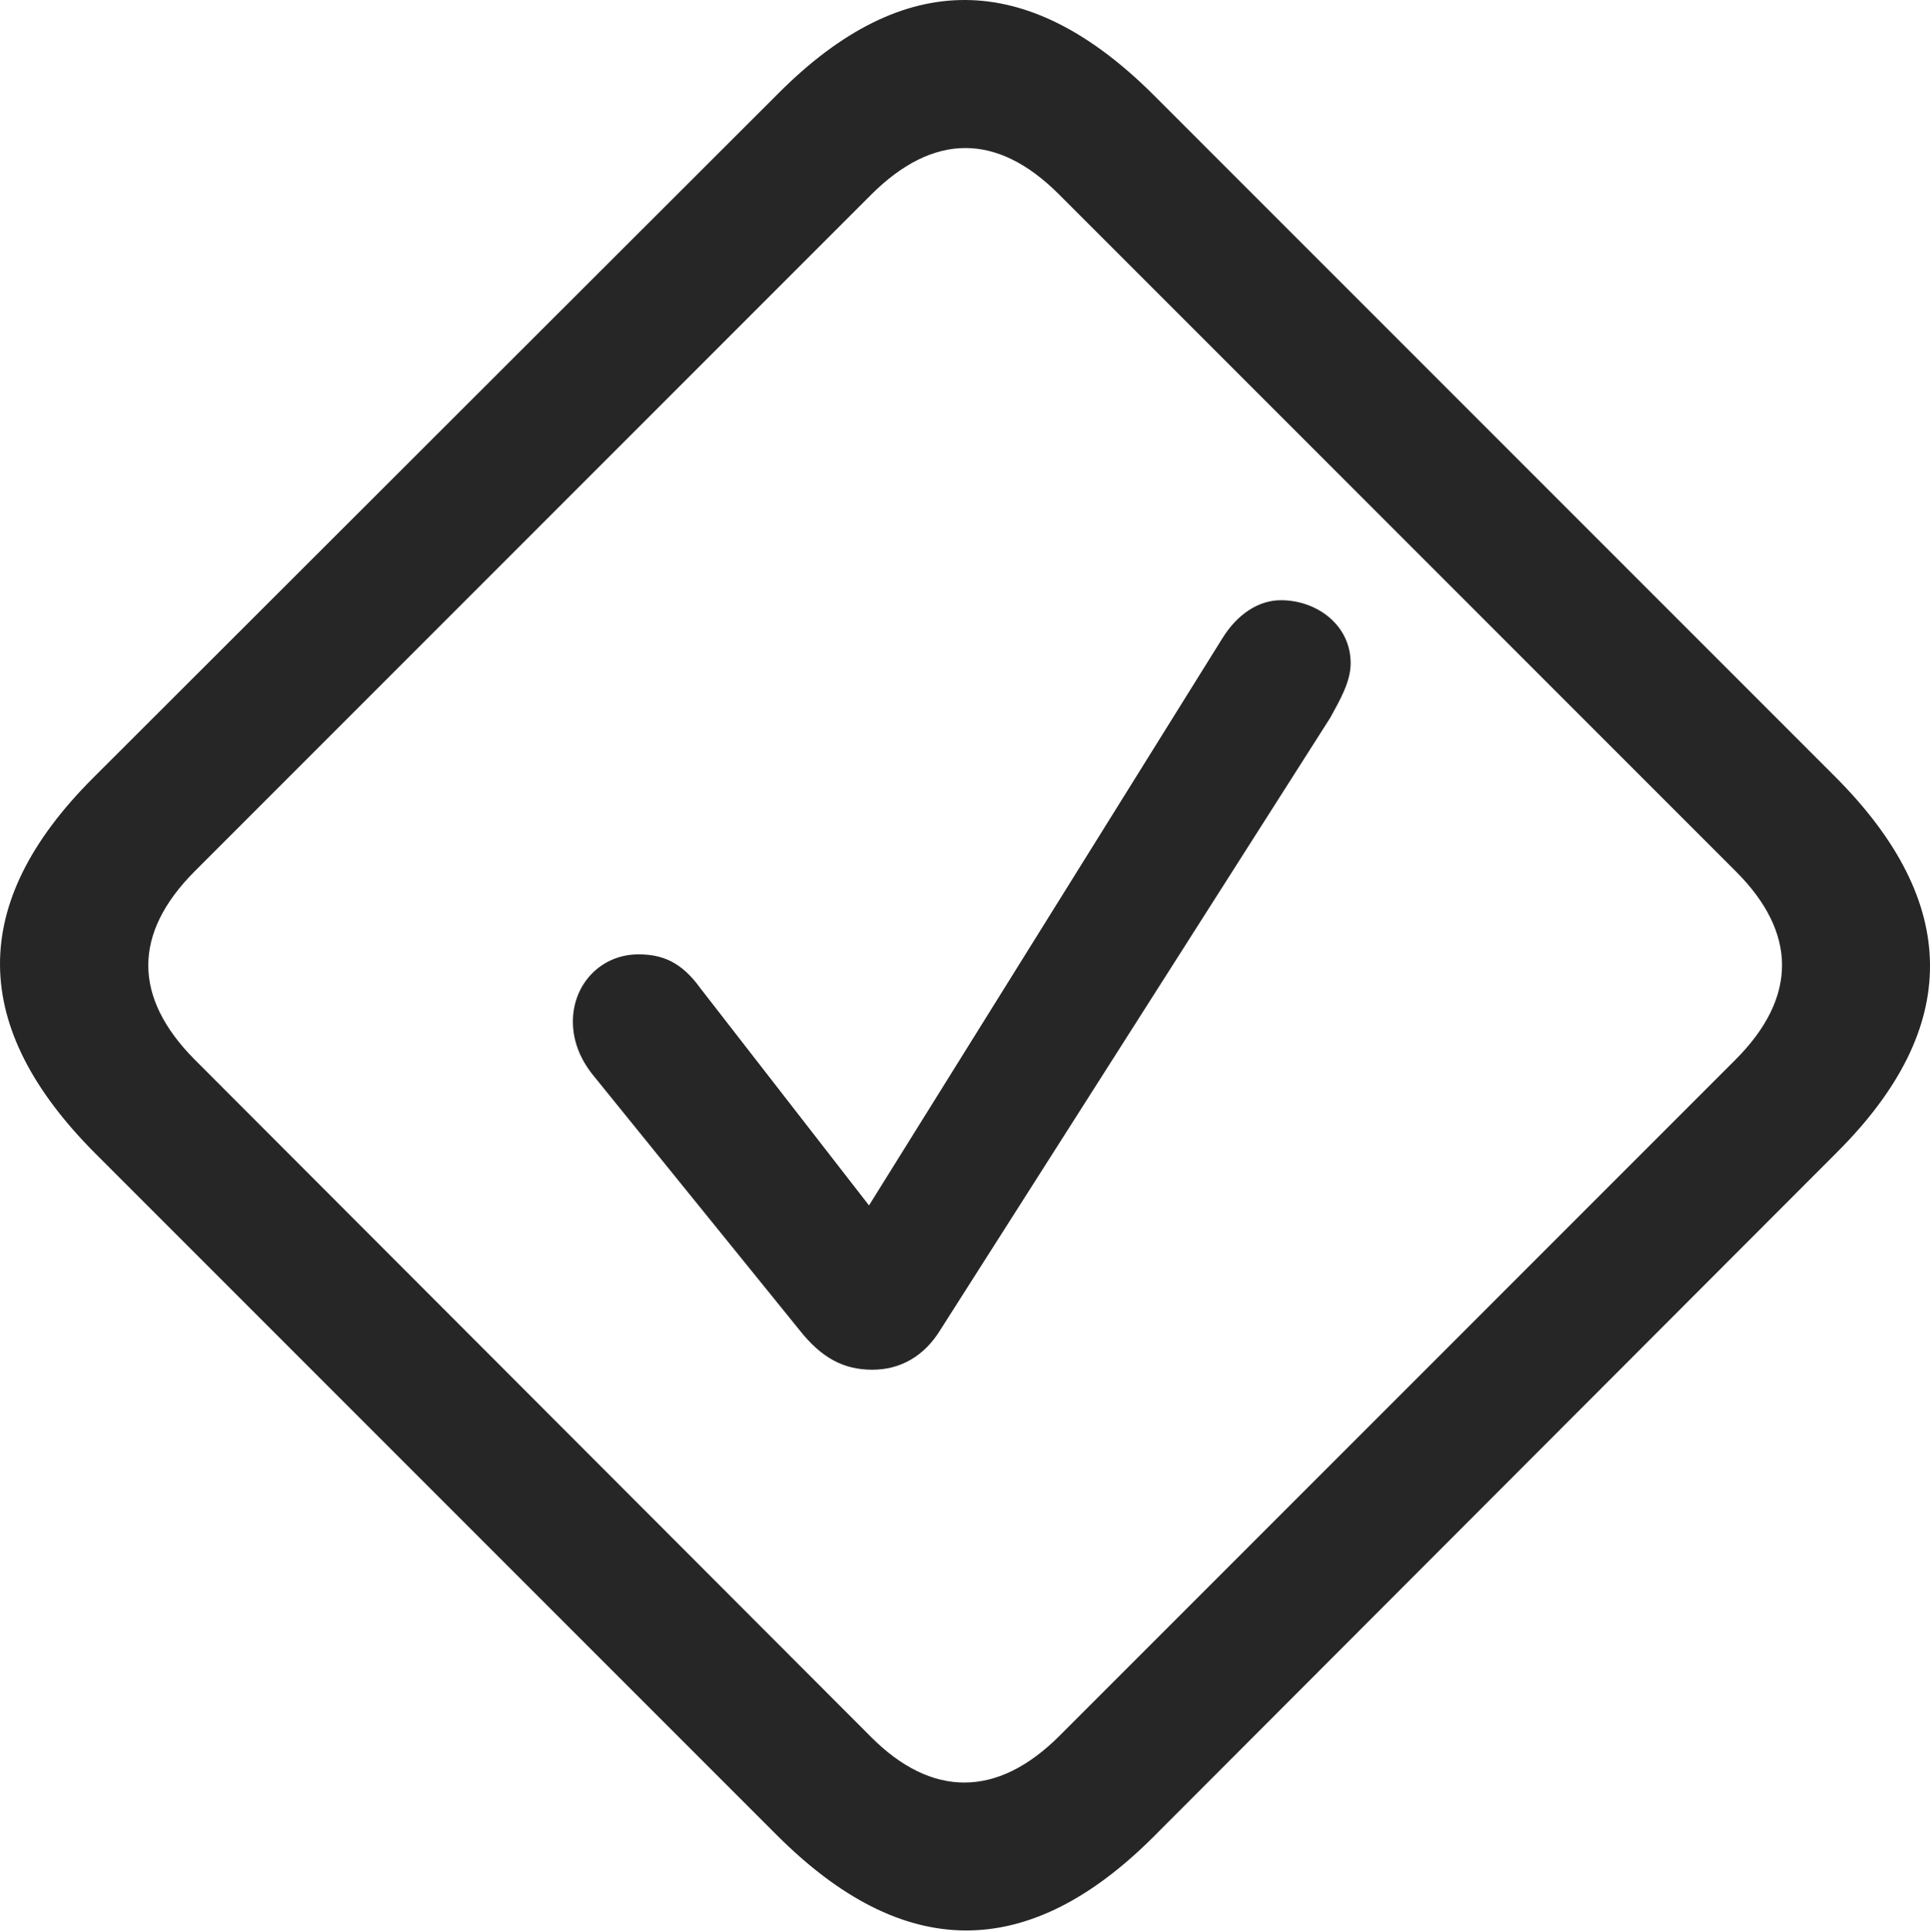 <?xml version="1.0" encoding="UTF-8"?>
<!--Generator: Apple Native CoreSVG 175.5-->
<!DOCTYPE svg
PUBLIC "-//W3C//DTD SVG 1.1//EN"
       "http://www.w3.org/Graphics/SVG/1.1/DTD/svg11.dtd">
<svg version="1.1" xmlns="http://www.w3.org/2000/svg" xmlns:xlink="http://www.w3.org/1999/xlink" width="22.147" height="22.161">
 <g>
  <rect height="22.161" opacity="0" width="22.147" x="0" y="0"/>
  <path d="M1.095 13.234L8.917 21.056C10.363 22.501 11.788 22.511 13.224 21.085L21.085 13.214C22.511 11.788 22.501 10.353 21.056 8.908L13.243 1.095C11.798-0.35 10.372-0.37 8.937 1.066L1.066 8.927C-0.37 10.363-0.35 11.788 1.095 13.234ZM2.228 12.15C1.534 11.447 1.515 10.714 2.238 9.992L9.992 2.238C10.714 1.515 11.447 1.525 12.15 2.228L19.923 10.001C20.616 10.695 20.636 11.437 19.913 12.159L12.159 19.913C11.437 20.636 10.685 20.616 10.001 19.933Z" fill="#000000" fill-opacity="0.85"/>
  <path d="M10.011 15.714C10.333 15.714 10.607 15.558 10.792 15.255L15.265 8.234C15.372 8.038 15.499 7.824 15.499 7.609C15.499 7.169 15.109 6.886 14.699 6.886C14.445 6.886 14.2 7.042 14.025 7.326L9.972 13.829L8.038 11.339C7.814 11.027 7.589 10.949 7.326 10.949C6.896 10.949 6.574 11.29 6.574 11.72C6.574 11.935 6.652 12.14 6.798 12.325L9.171 15.255C9.425 15.578 9.679 15.714 10.011 15.714Z" fill="#000000" fill-opacity="0.85"/>
 </g>
</svg>
